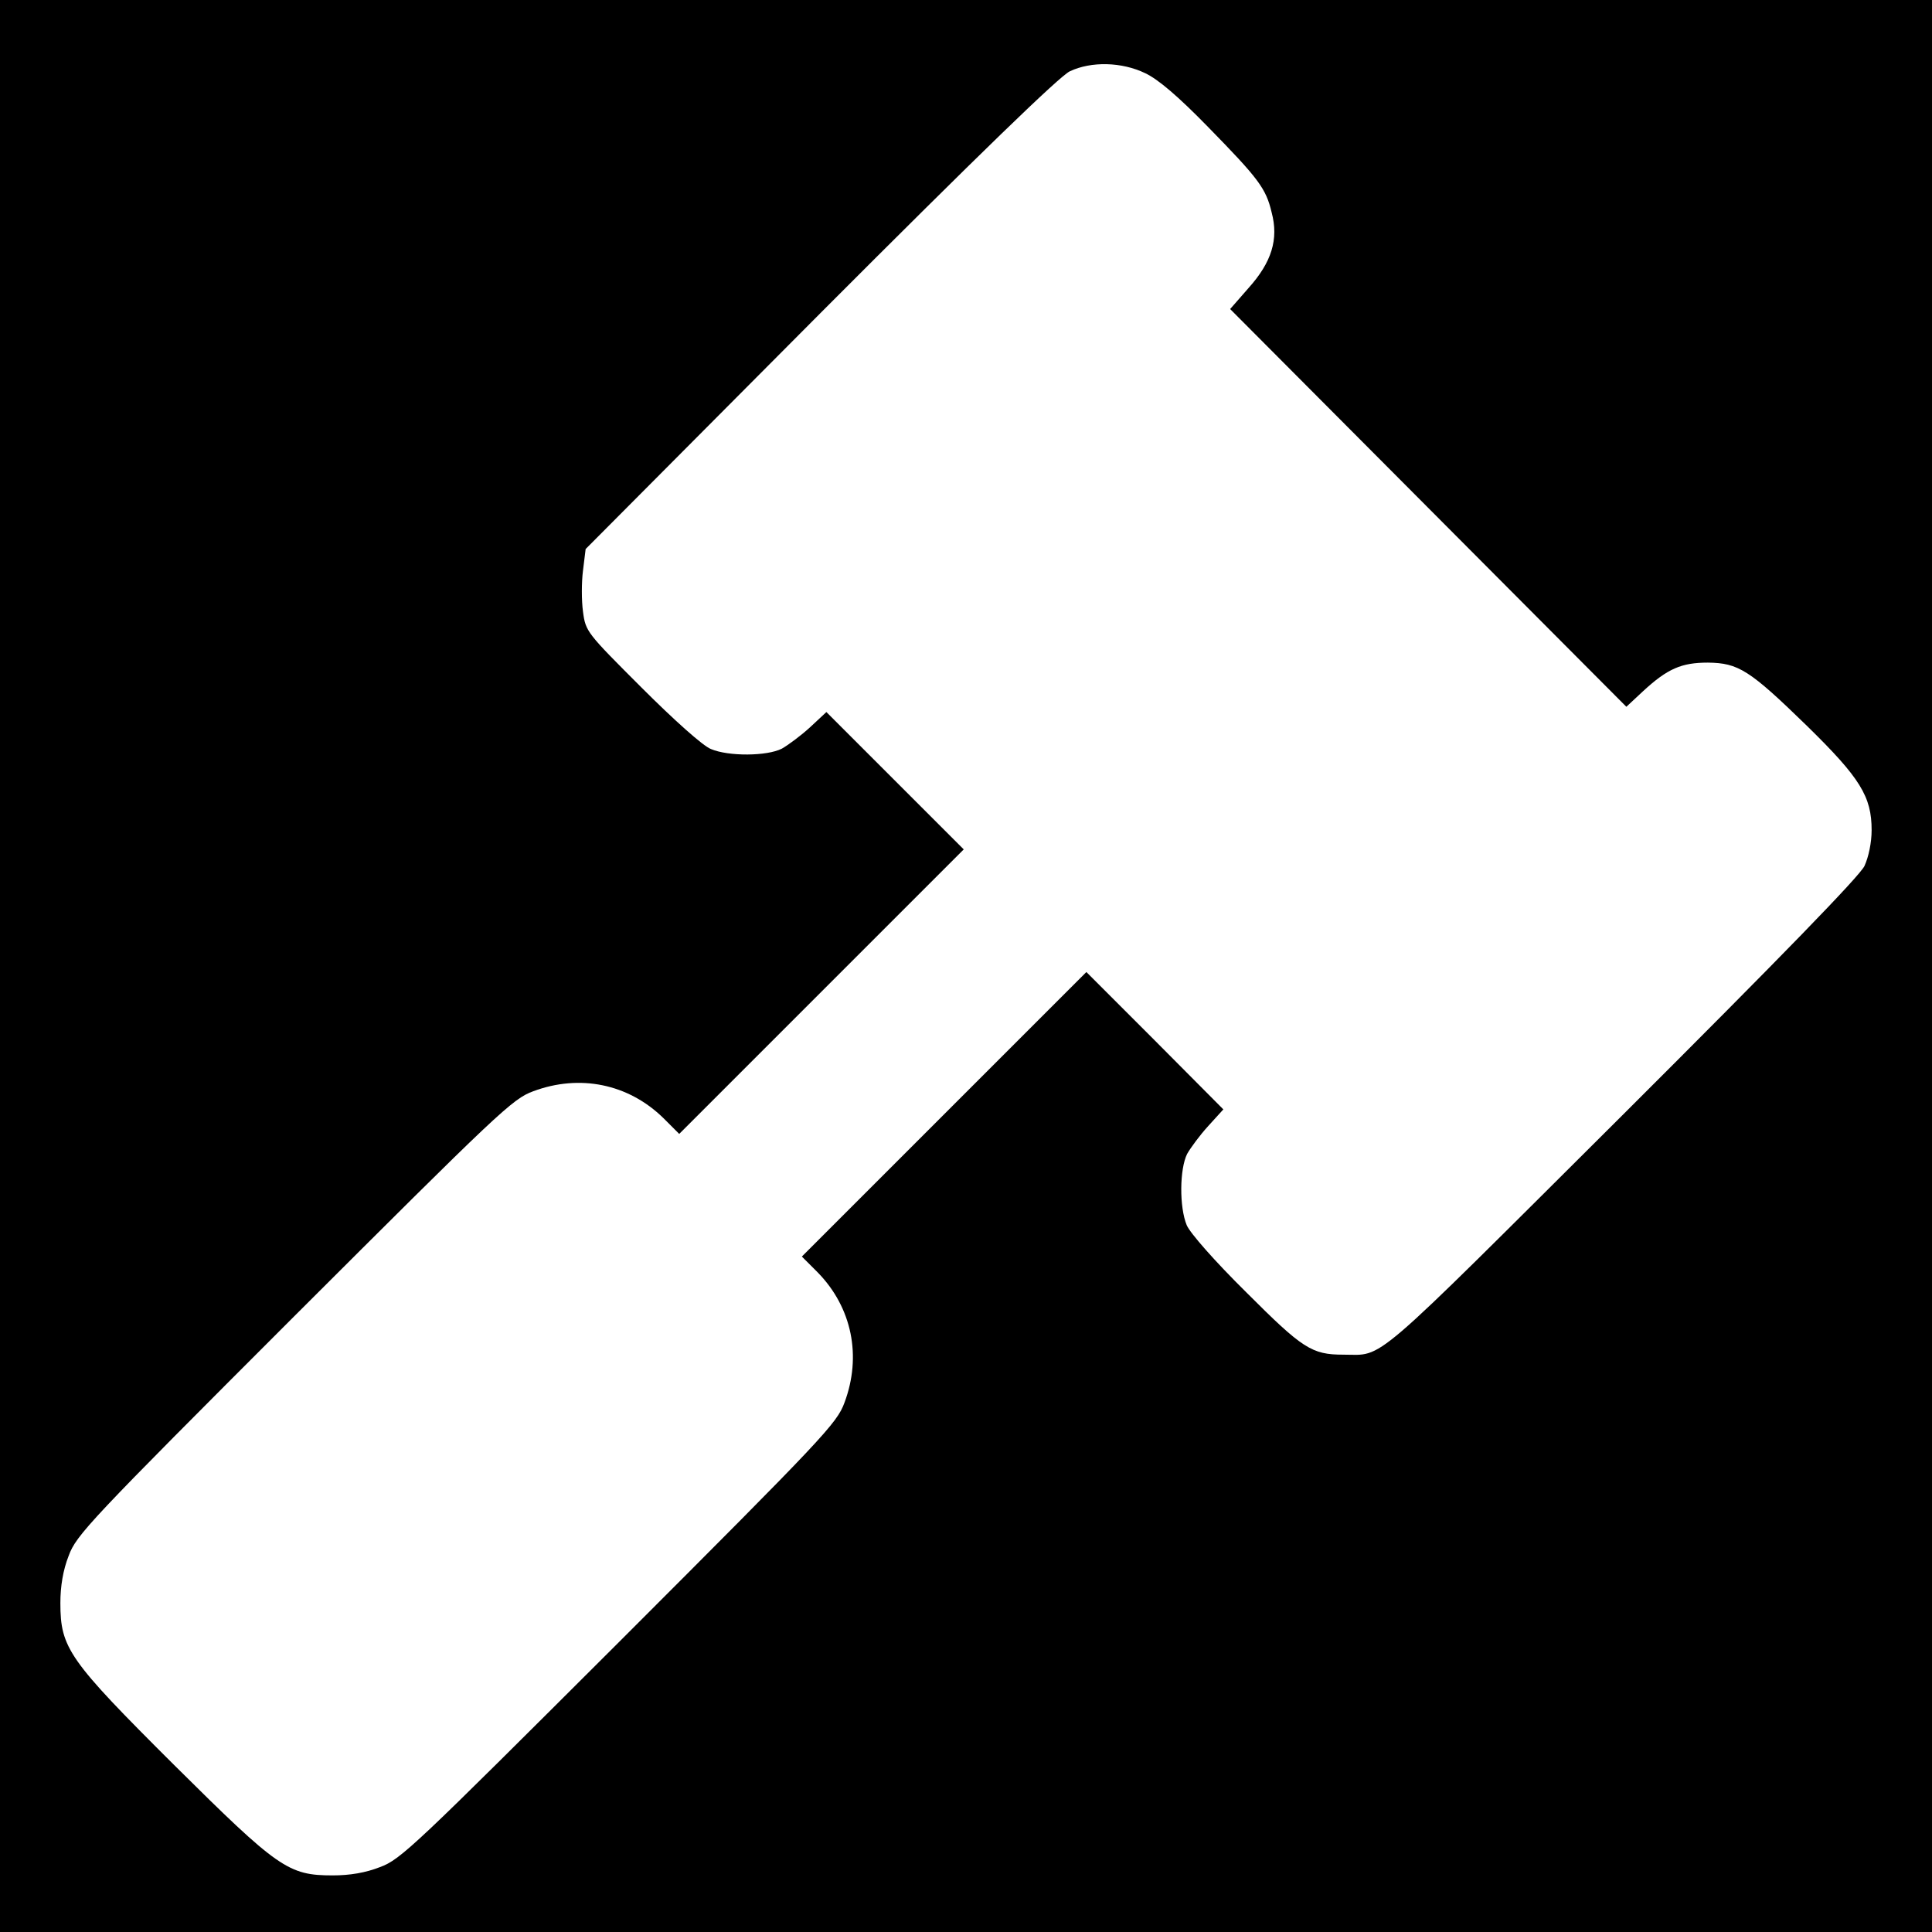 <?xml version="1.0" standalone="no"?>
<!DOCTYPE svg PUBLIC "-//W3C//DTD SVG 20010904//EN"
 "http://www.w3.org/TR/2001/REC-SVG-20010904/DTD/svg10.dtd">
<svg version="1.0" xmlns="http://www.w3.org/2000/svg"
 width="512pt" height="512pt" viewBox="0 0 512 512"
 preserveAspectRatio="xMidYMid meet">
<g transform="translate(0,512) scale(0.1,-0.1)"
fill="#000000" stroke="none">
<path d="M0 2560 l0 -2560 2560 0 2560 0 0 2560 0 2560 -2560 0 -2560 0 0
-2560z m3035 2366 c34 -16 87 -61 166 -142 134 -137 154 -163 169 -227 19 -71
0 -132 -61 -200 l-49 -56 525 -527 525 -527 44 41 c65 60 102 76 172 76 81 -1
110 -19 263 -168 141 -138 171 -187 171 -276 0 -33 -8 -71 -19 -95 -13 -27
-218 -238 -642 -661 -678 -675 -629 -634 -739 -634 -84 0 -108 16 -257 165
-84 83 -149 157 -158 178 -20 48 -19 149 1 189 9 16 34 50 56 74 l40 44 -181
182 -182 182 -377 -377 -377 -377 42 -42 c91 -93 117 -222 71 -345 -20 -55
-55 -92 -597 -634 -542 -541 -579 -577 -634 -597 -38 -15 -80 -22 -125 -22
-118 0 -144 18 -421 293 -279 278 -301 309 -301 429 0 44 7 87 22 125 20 55
55 92 597 634 542 541 579 577 634 597 123 46 252 20 345 -71 l42 -42 377 377
377 377 -182 182 -182 182 -44 -41 c-24 -22 -58 -47 -74 -56 -39 -20 -141 -21
-188 -1 -21 8 -98 77 -184 163 -145 145 -148 148 -155 201 -4 29 -4 78 0 109
l7 57 621 624 c423 424 635 629 662 642 57 27 138 25 200 -5z"/>
</g>
</svg>
